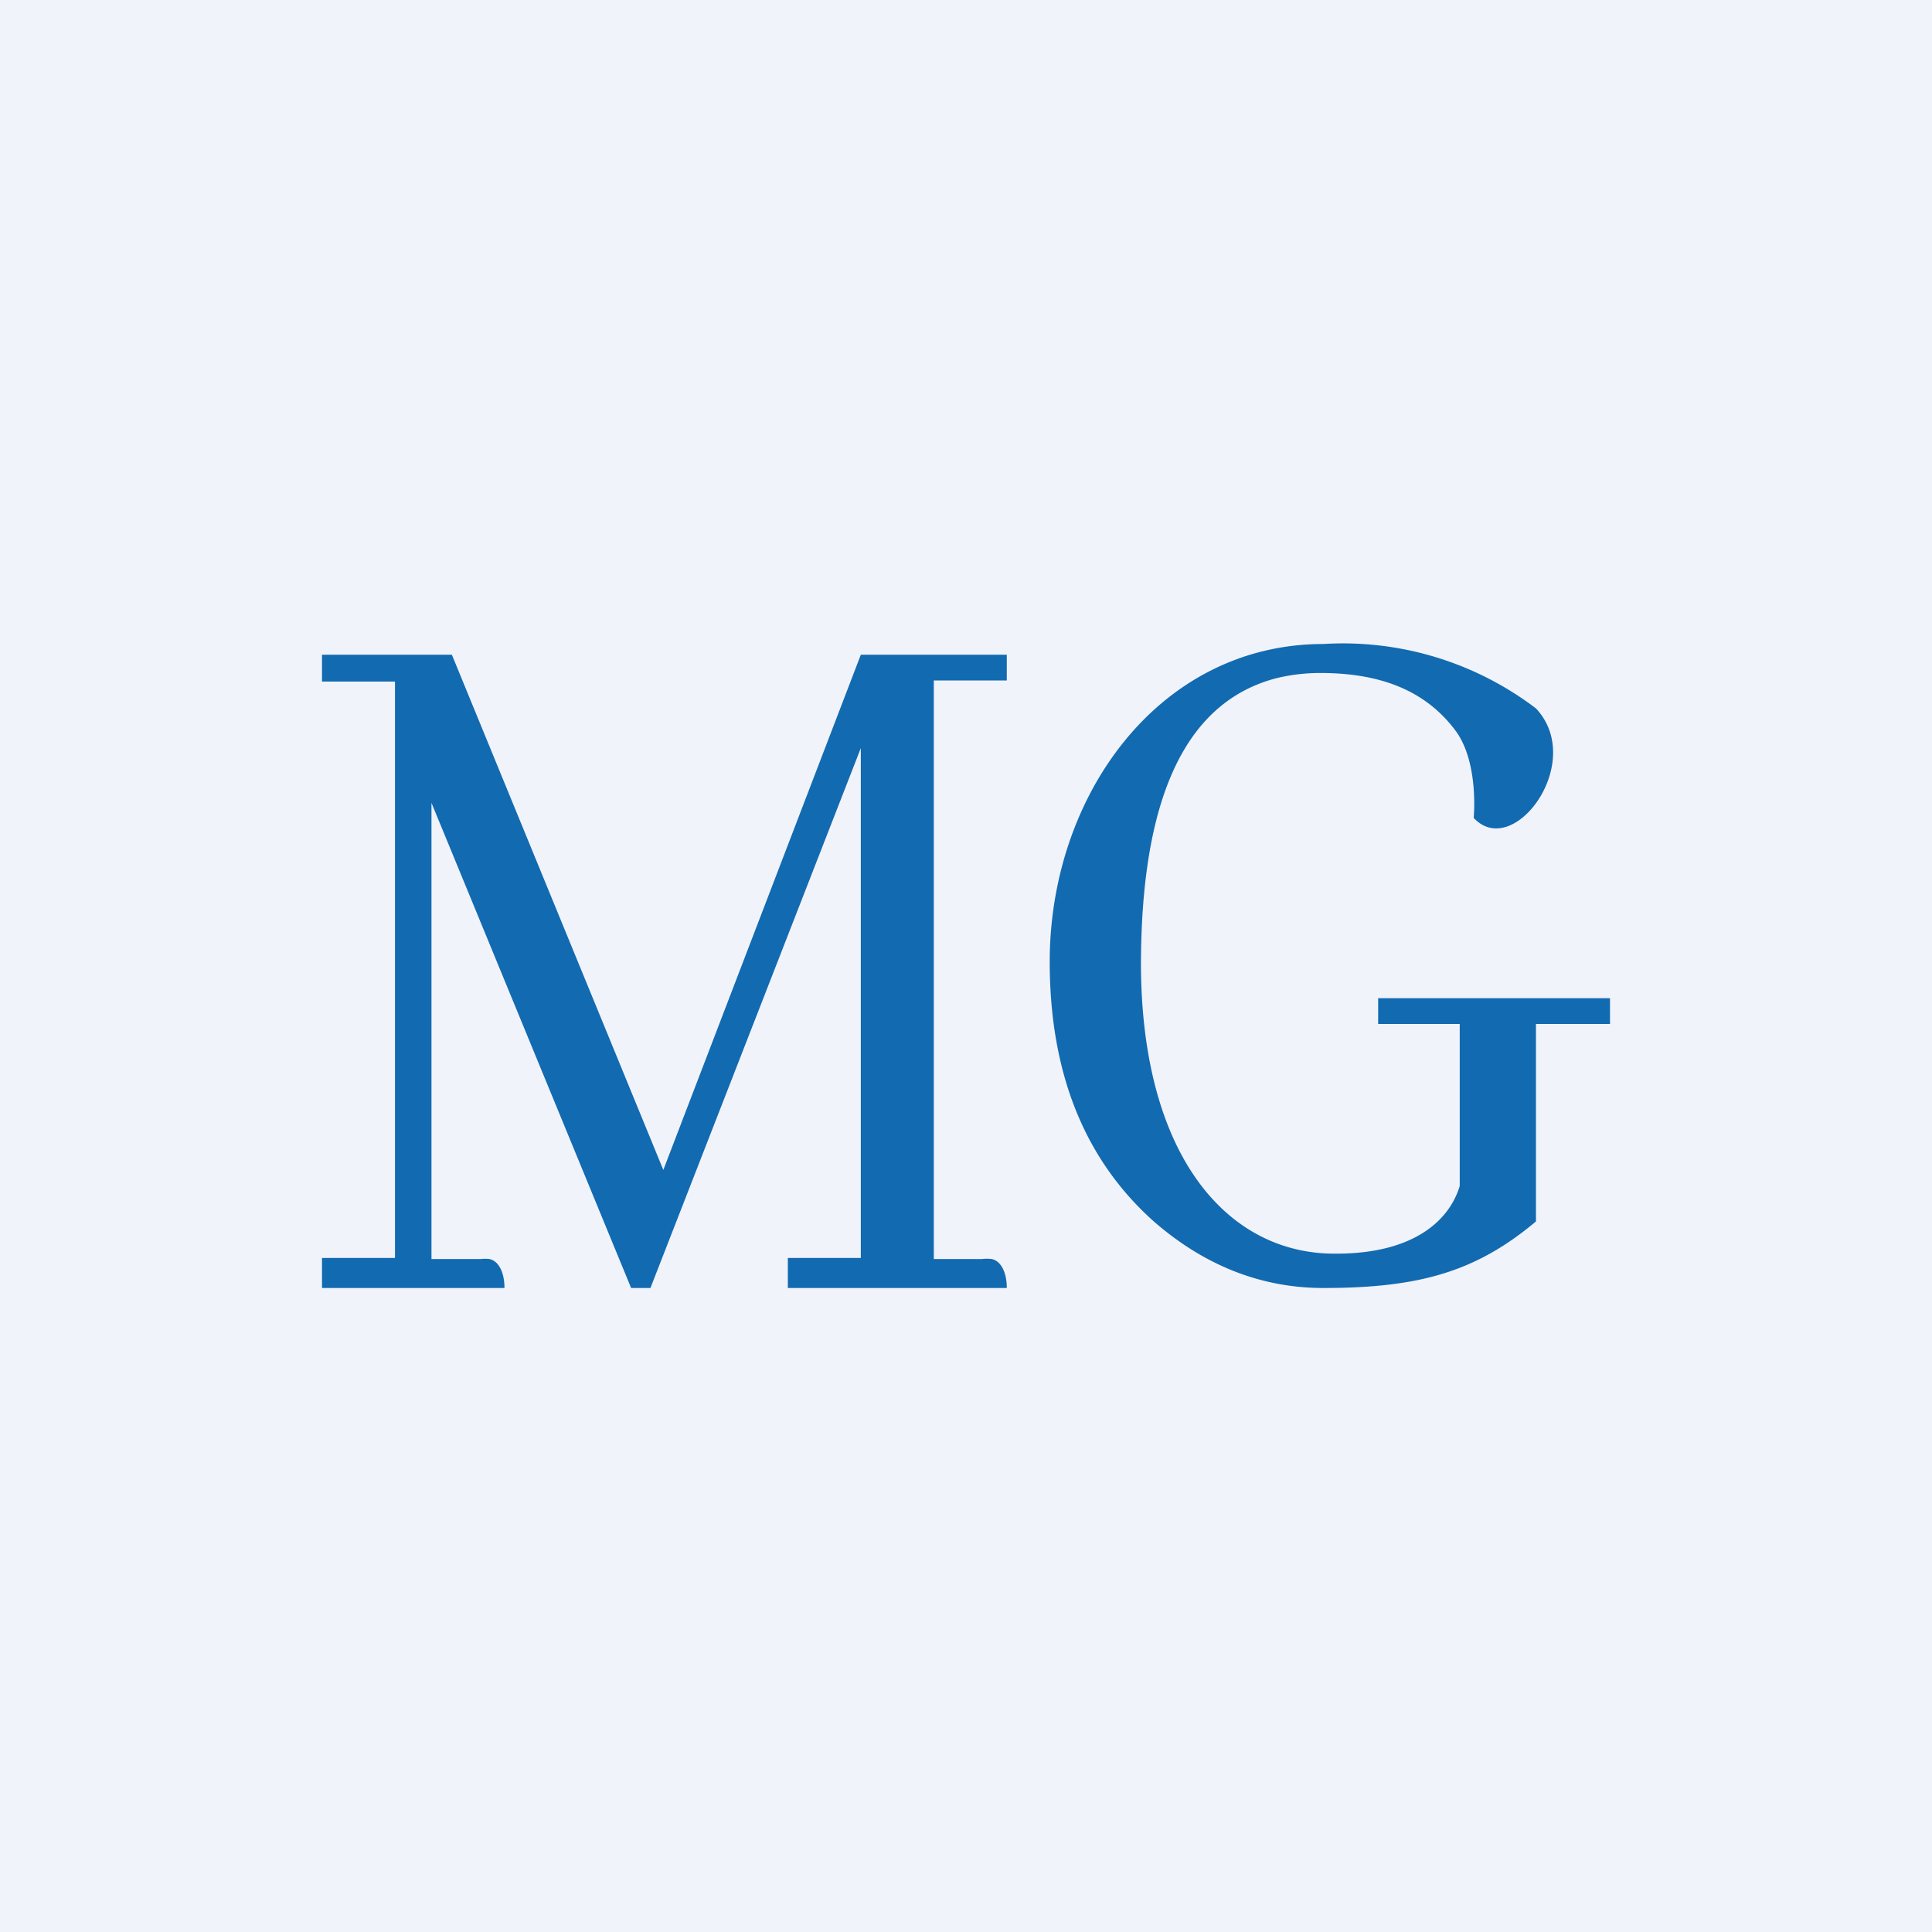 <!-- by TradingView --><svg xmlns="http://www.w3.org/2000/svg" width="18" height="18"><path fill="#F0F3FA" d="M0 0h18v18H0z"/><path d="M9.38 6.1H8.02l-1.84 4.8-1.97-4.8H3v.25h.68v5.37H3V12h1.7c0-.14-.05-.25-.14-.27a.38.38 0 00-.08 0h-.46V7.48L5.88 12h.18l1.96-5.03v4.75h-.68V12h2.04c0-.14-.05-.25-.14-.27a.38.38 0 00-.09 0H8.7V6.34h.68V6.1zm3.46 3.19v.25h.76v1.51c-.1.33-.44.63-1.15.63.04 0-.05 0 0 0-1 .01-1.81-.89-1.82-2.68 0-1.54.4-2.43 1.22-2.67.14-.04.3-.06.45-.06.59 0 1 .18 1.27.55.21.3.16.8.16.8.37.4 1.05-.52.58-1.02a2.97 2.97 0 00-1.98-.6C10.8 6 9.78 7.41 9.78 8.96c0 1.03.32 1.84.97 2.42.47.41 1 .62 1.58.62.89 0 1.42-.15 1.98-.62V9.54H15V9.3h-2.16z" fill="#126AB1"/></svg>